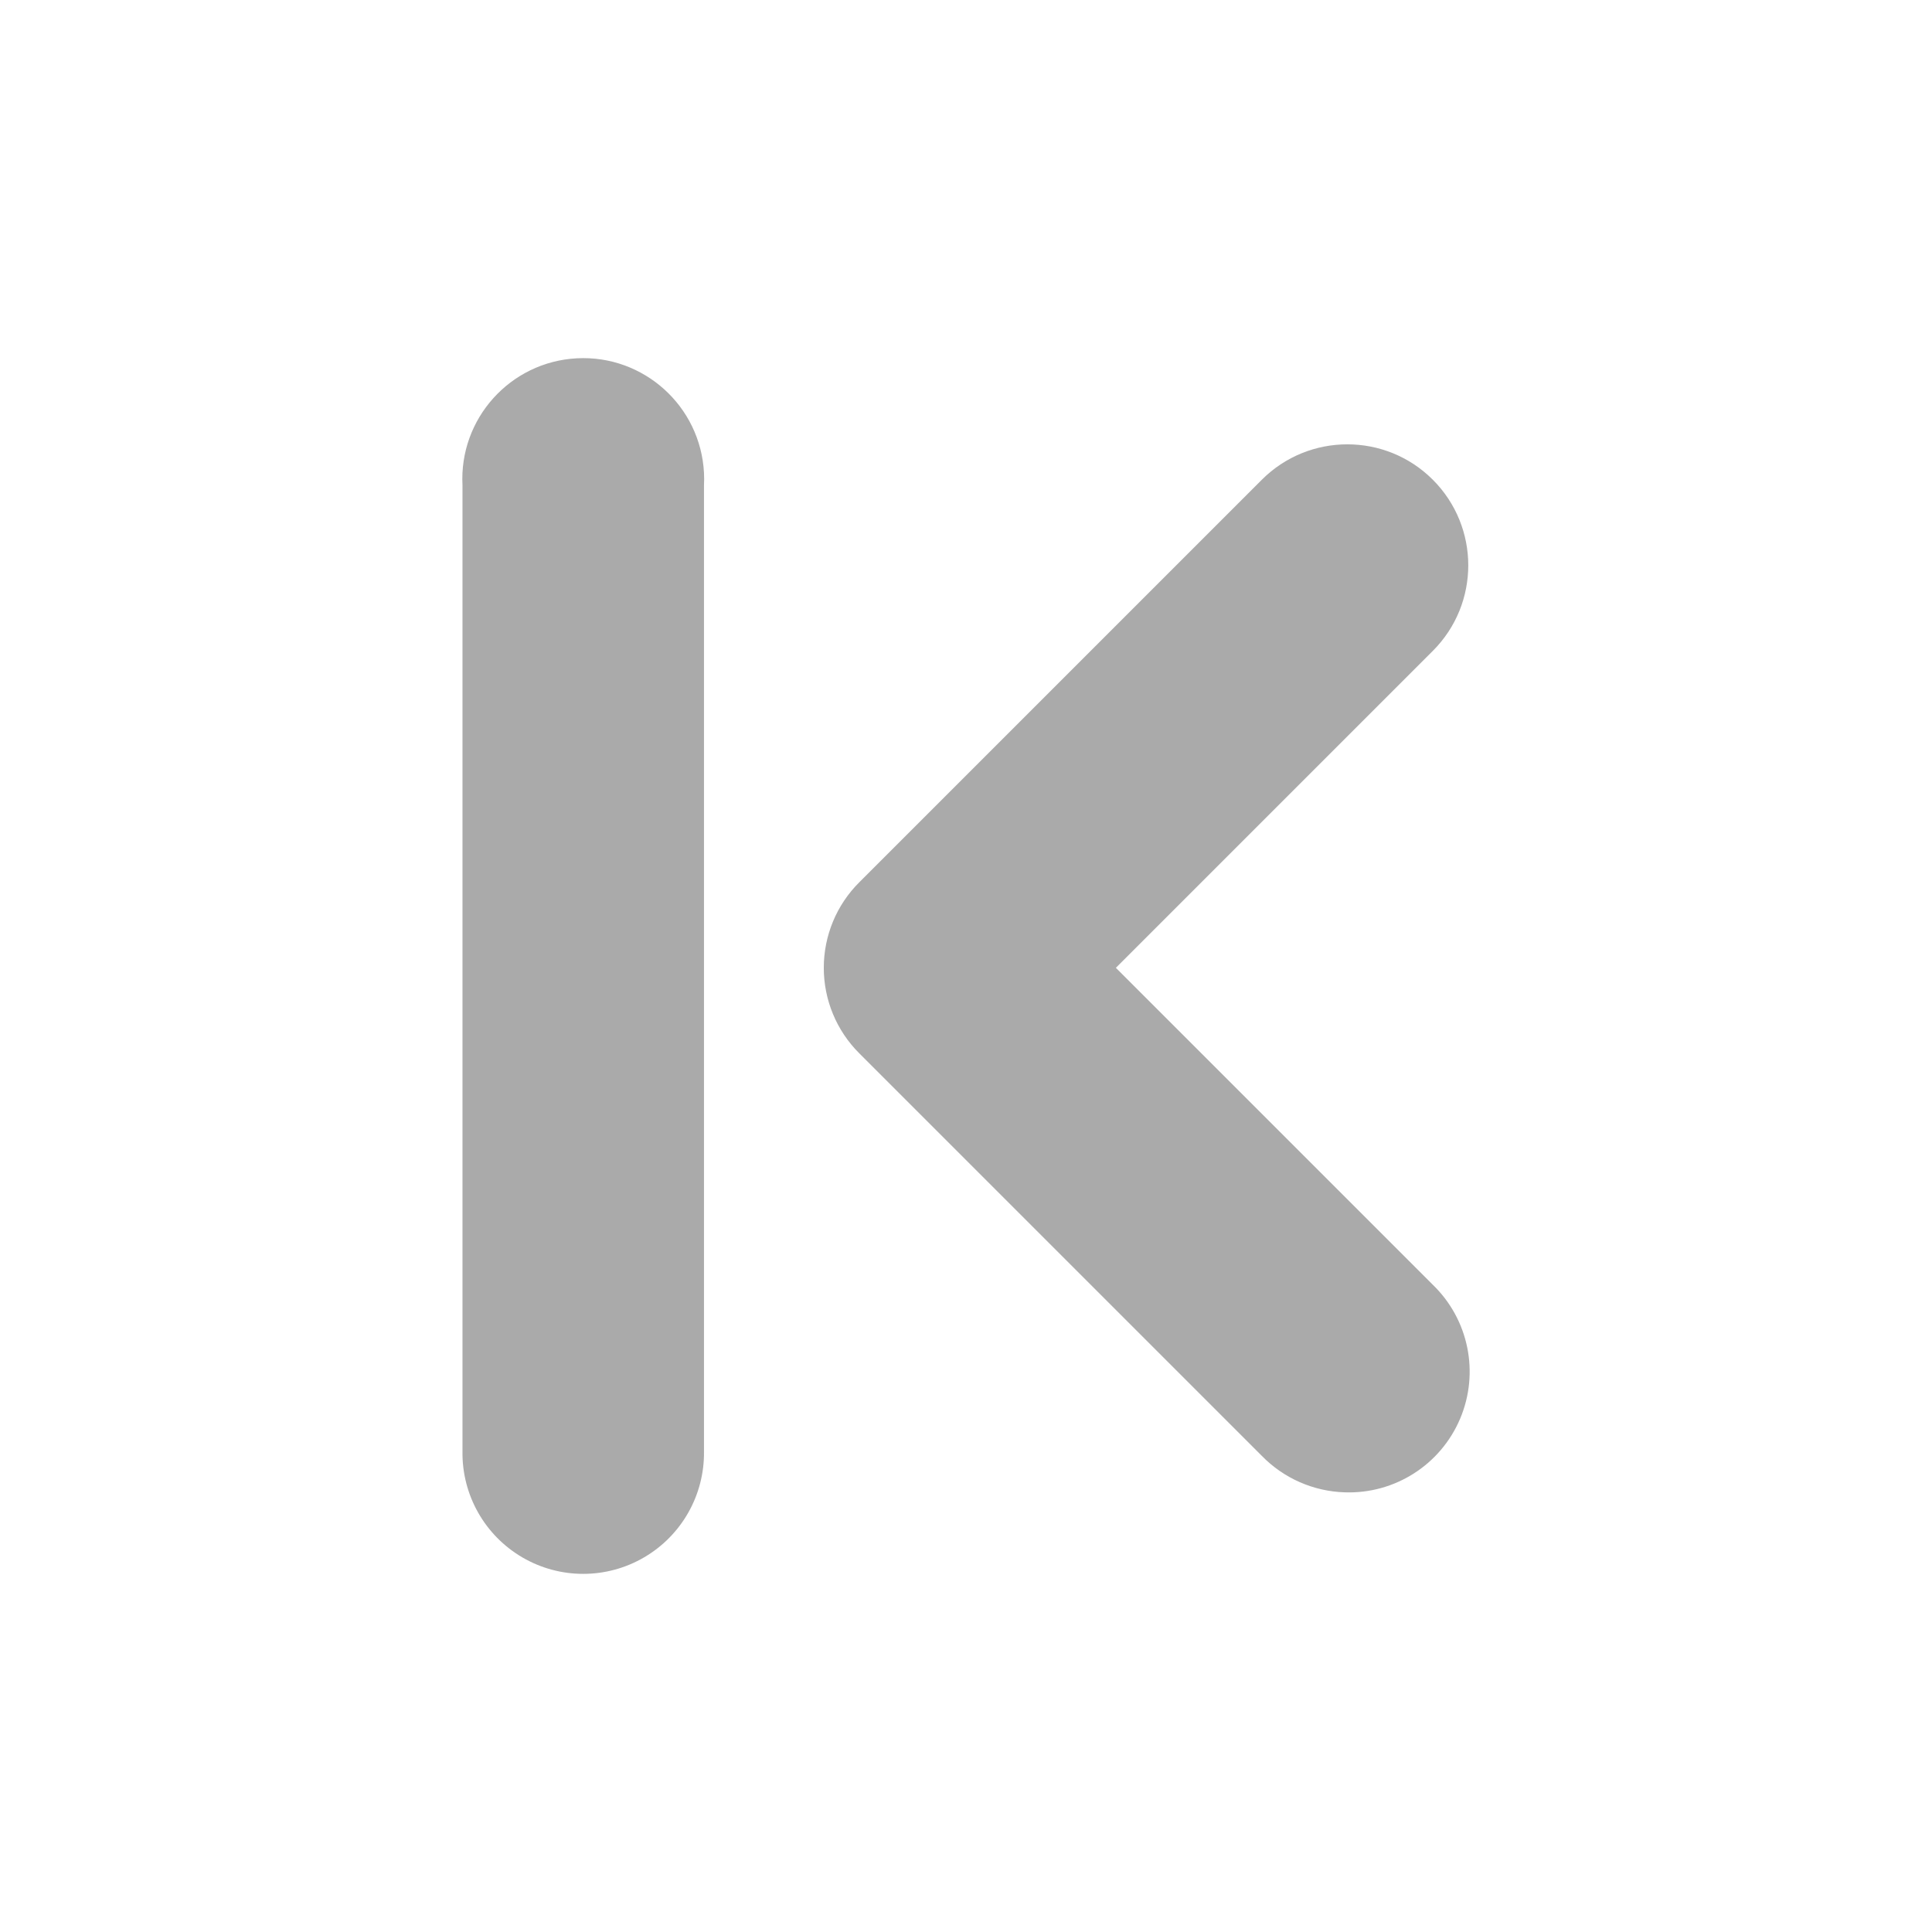 <svg width="128" xmlns="http://www.w3.org/2000/svg" height="128" viewBox="0 0 128 128" xmlns:xlink="http://www.w3.org/1999/xlink">
<g style="fill:#aaa">
<path d="M 89.098 98.871 C 87.02 98.809 85.047 97.941 83.598 96.453 L 56.93 69.785 C 55.422 68.285 54.578 66.246 54.578 64.121 C 54.578 61.992 55.422 59.953 56.93 58.453 L 83.598 31.785 C 86.727 28.656 91.801 28.656 94.93 31.785 C 98.059 34.918 98.059 39.992 94.93 43.121 L 73.93 64.121 L 94.93 85.121 C 97.309 87.422 98.027 90.949 96.734 94 C 95.441 97.047 92.406 98.984 89.098 98.871 Z "/>
<path d="M 46.641 31.324 C 46.41 26.906 42.641 23.508 38.223 23.738 C 33.805 23.969 30.41 27.738 30.641 32.156 L 30.641 96.156 C 30.598 99.043 32.117 101.727 34.605 103.18 C 37.098 104.637 40.18 104.637 42.672 103.18 C 45.164 101.727 46.68 99.043 46.641 96.156 L 46.641 32.156 C 46.656 31.879 46.656 31.602 46.641 31.324 Z "/>
</g>
</svg>
